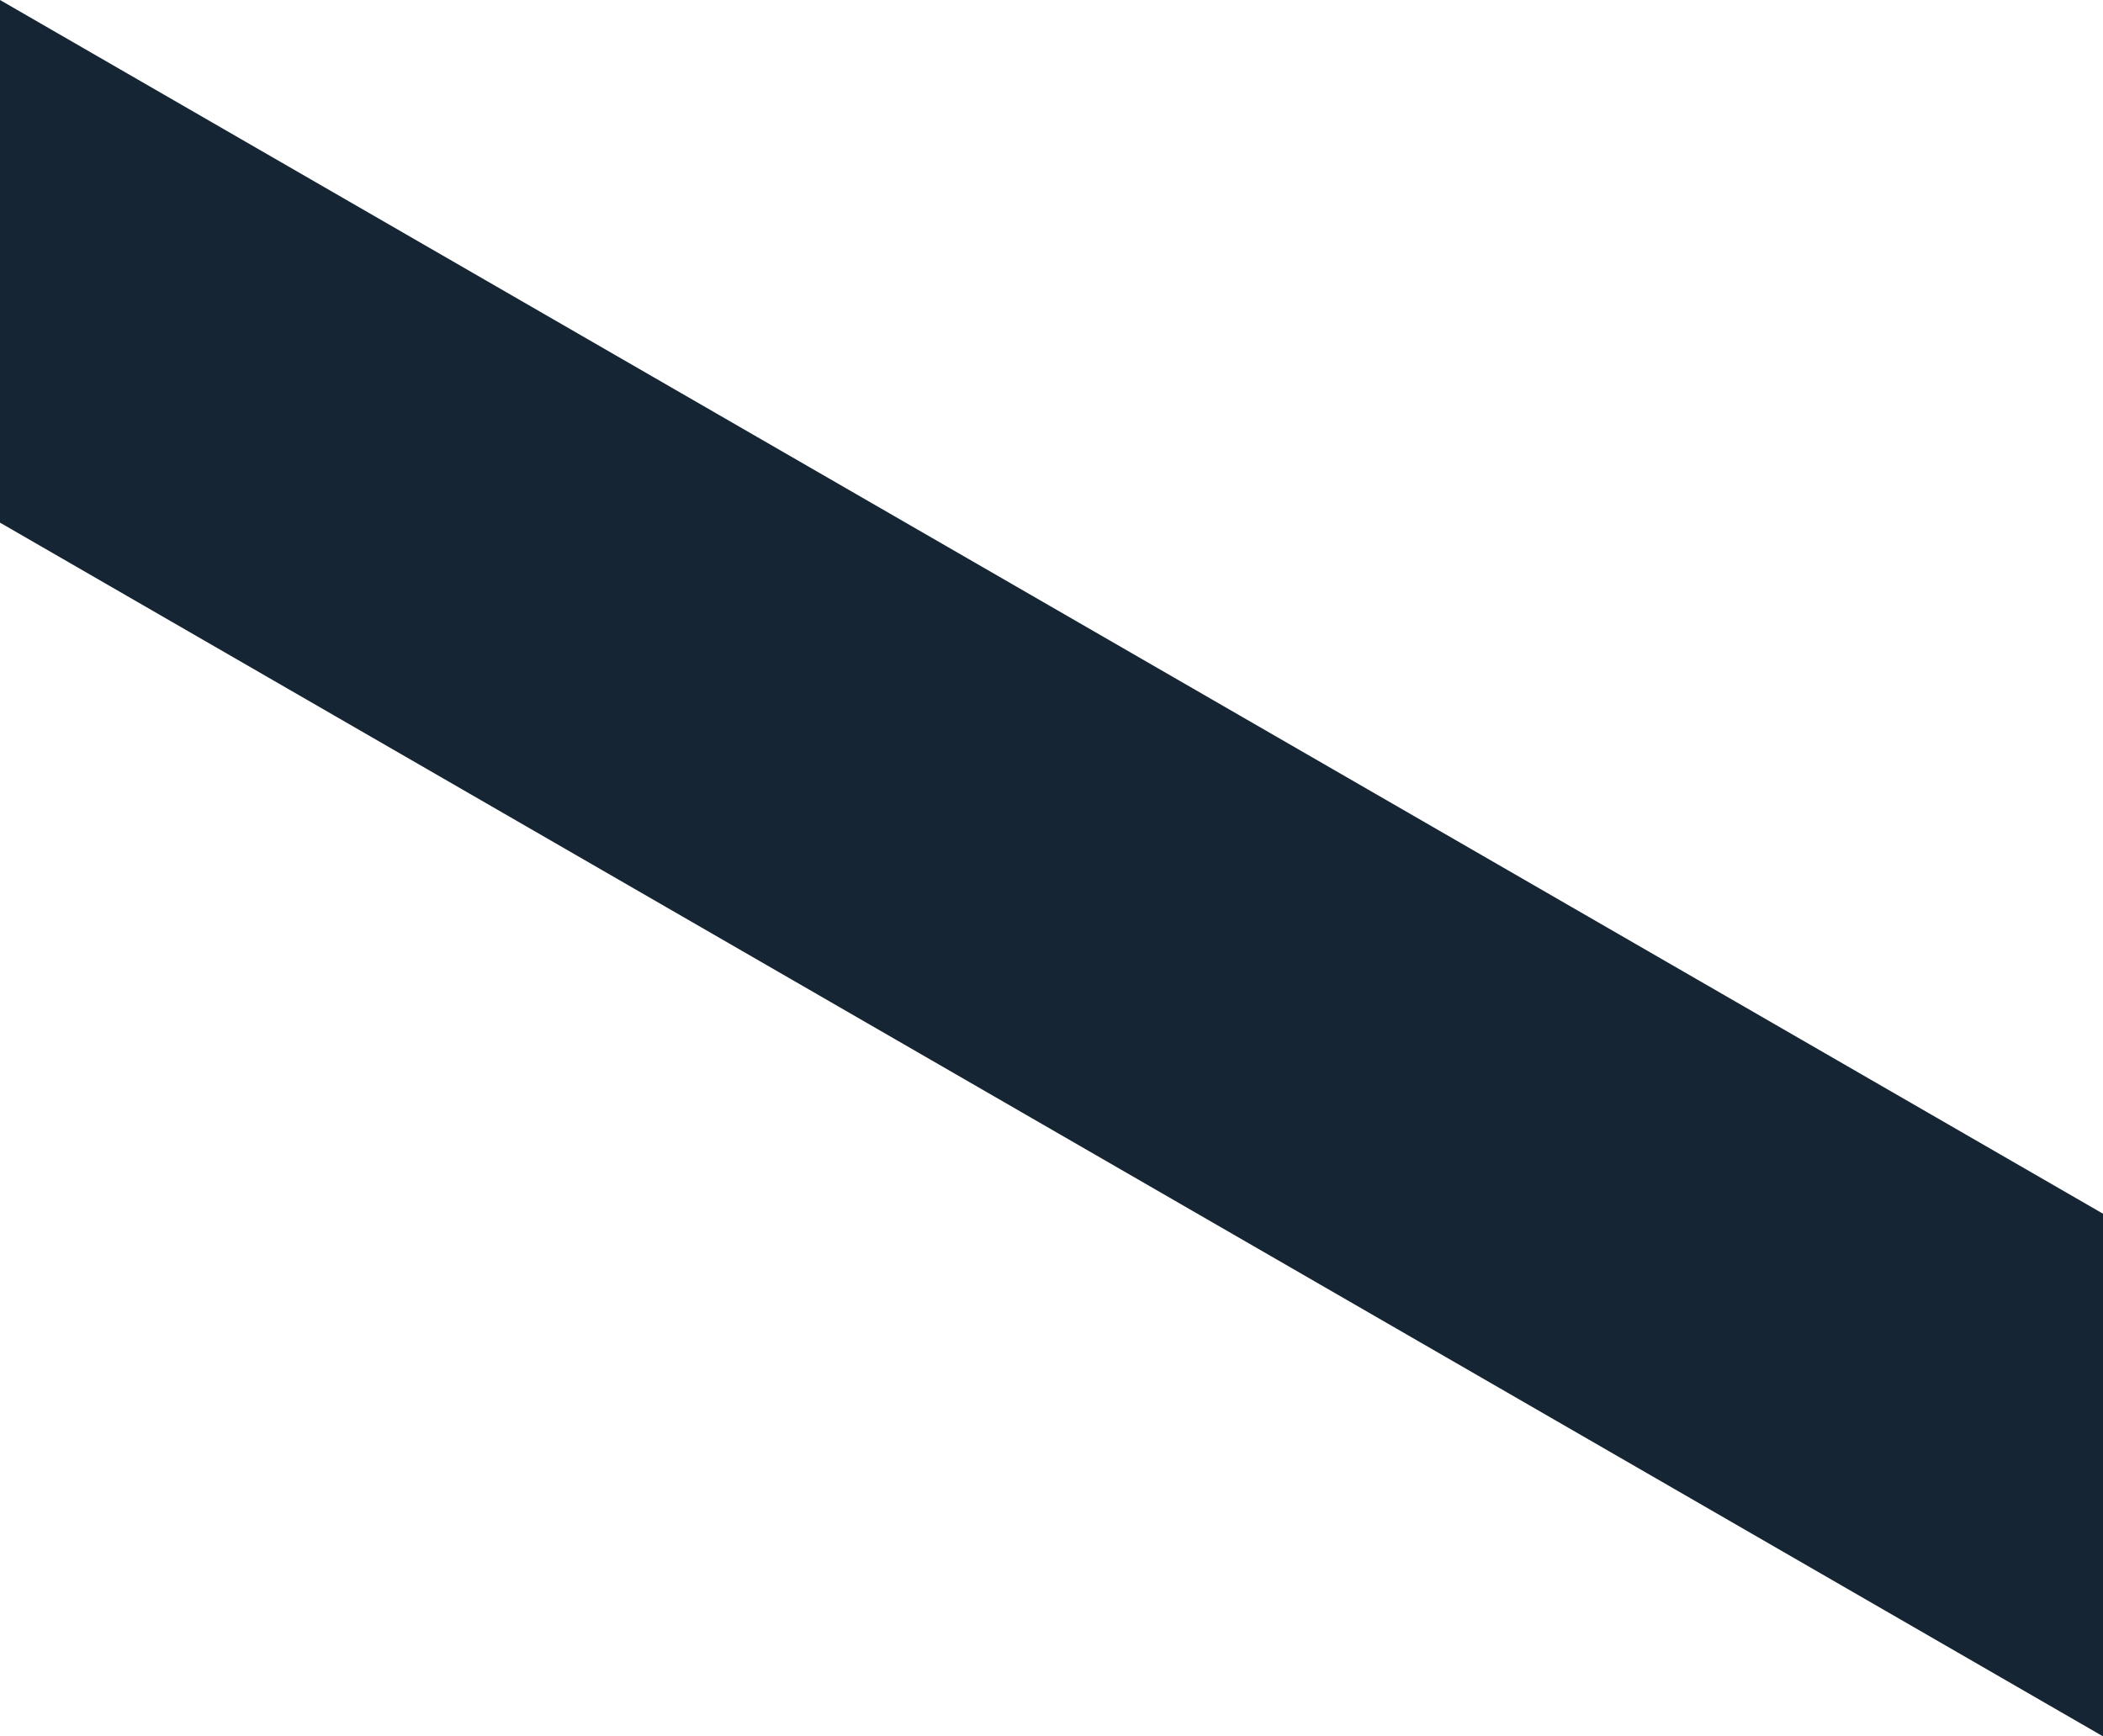<?xml version="1.0" encoding="utf-8"?>
<!-- Generator: Adobe Illustrator 27.9.6, SVG Export Plug-In . SVG Version: 9.03 Build 54986)  -->
<svg version="1.1" id="Calque_1" xmlns="http://www.w3.org/2000/svg" xmlns:xlink="http://www.w3.org/1999/xlink" x="0px" y="0px"
	 viewBox="0 0 242.2 200" style="enable-background:new 0 0 242.2 200;" xml:space="preserve">
<style type="text/css">
	.st0{fill:#152533;}
</style>
<path id="Tracé_450" class="st0" d="M0,0l242.2,139.8V200L0,60.2L0,0z"/>
</svg>
